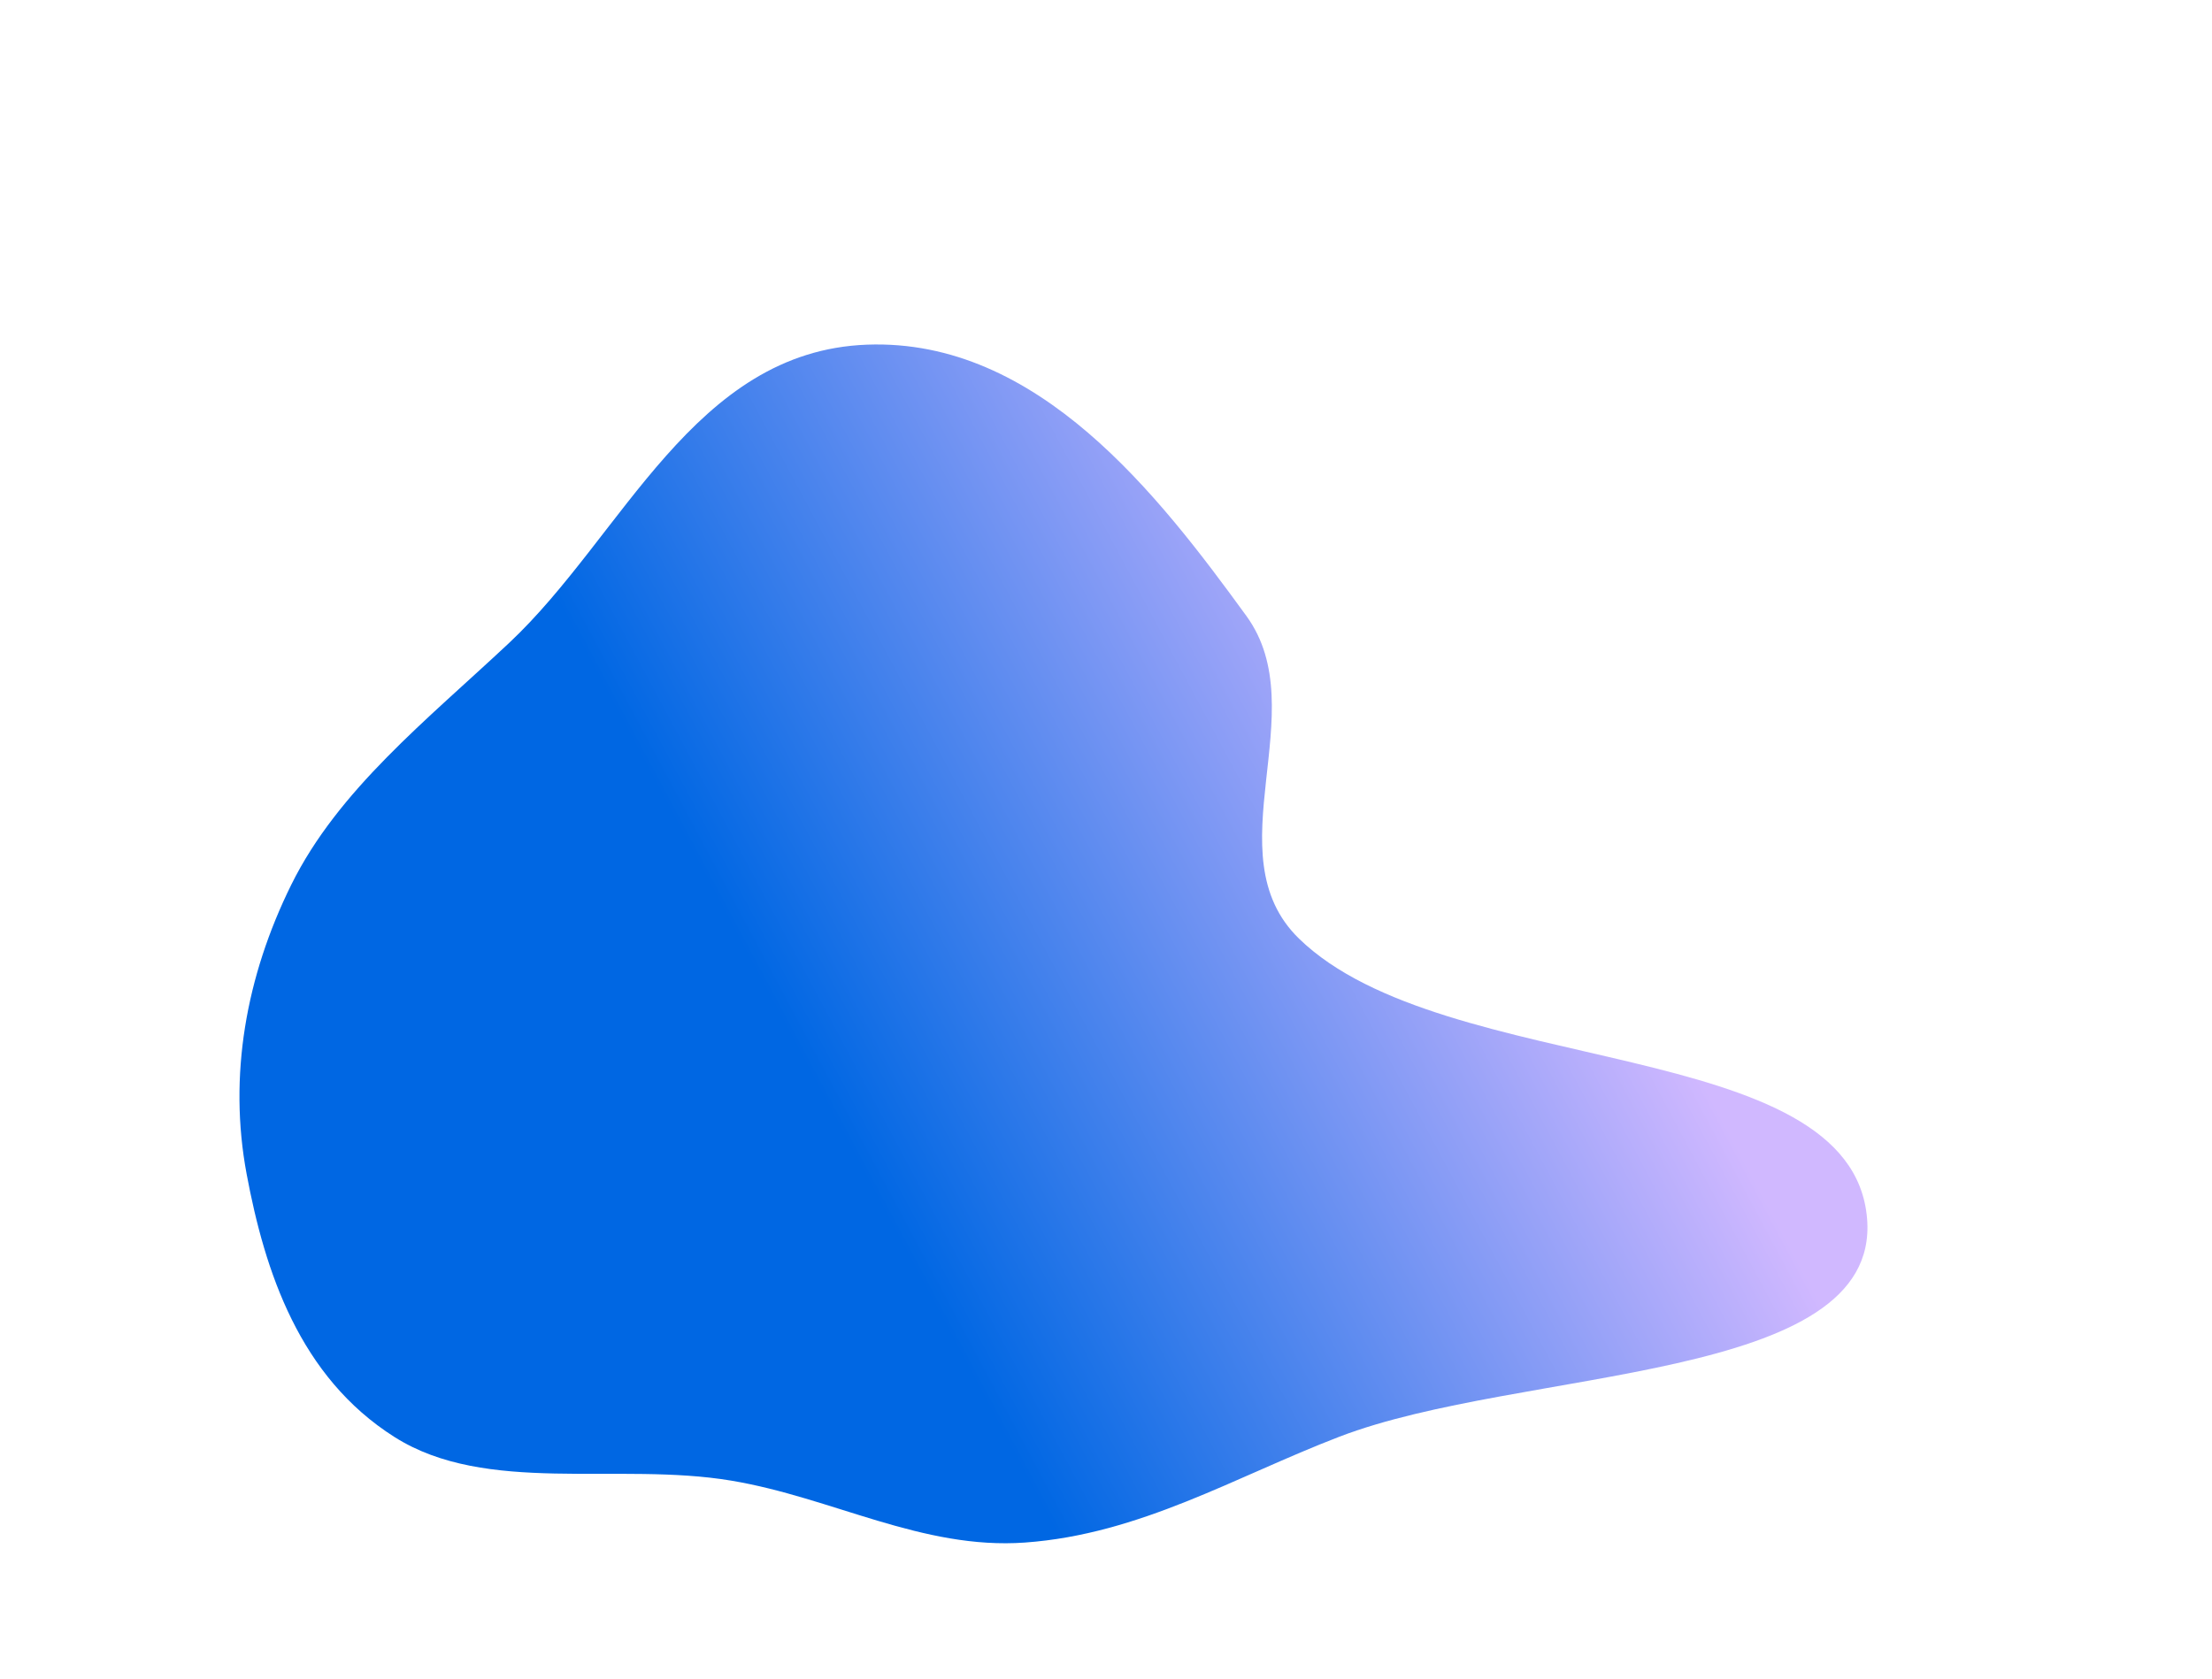 <svg width="1284" height="975" viewBox="0 0 1284 975" fill="none" xmlns="http://www.w3.org/2000/svg">
<g filter="url(#filter0_f_454_31)">
<path fill-rule="evenodd" clip-rule="evenodd" d="M503.338 200.106C602.561 196.463 672.563 287.561 723.496 357.618C763.641 412.838 703.524 495.883 754.077 544.995C838.569 627.079 1075.15 600.378 1083.79 707.645C1091.5 803.295 883.059 793.545 777.385 834.177C716.65 857.53 661.809 890.763 595.01 895.585C535.353 899.892 483.191 869.47 424.509 859.651C358.541 848.614 282.381 868.104 229.043 834.354C173.847 799.428 153.737 738.201 143.159 681.624C132.513 624.689 142.713 567.033 169.083 513.659C196.272 458.627 247.845 418.012 295.474 373.334C361.843 311.075 402.706 203.801 503.338 200.106Z" fill="url(#paint0_linear_454_31)"/>
</g>
<defs>
<filter id="filter0_f_454_31" x="-61" y="0" width="1345" height="1096" filterUnits="userSpaceOnUse" color-interpolation-filters="sRGB">
<feFlood flood-opacity="0" result="BackgroundImageFix"/>
<feBlend mode="normal" in="SourceGraphic" in2="BackgroundImageFix" result="shape"/>
<feGaussianBlur stdDeviation="100" result="effect1_foregroundBlur_454_31"/>
</filter>
<linearGradient id="paint0_linear_454_31" x1="400.566" y1="492.665" x2="801.337" y2="278.376" gradientUnits="userSpaceOnUse">
<stop stop-color="#0067E3"/>
<stop offset="1" stop-color="#D0B8FF"/>
</linearGradient>
</defs>
</svg>
